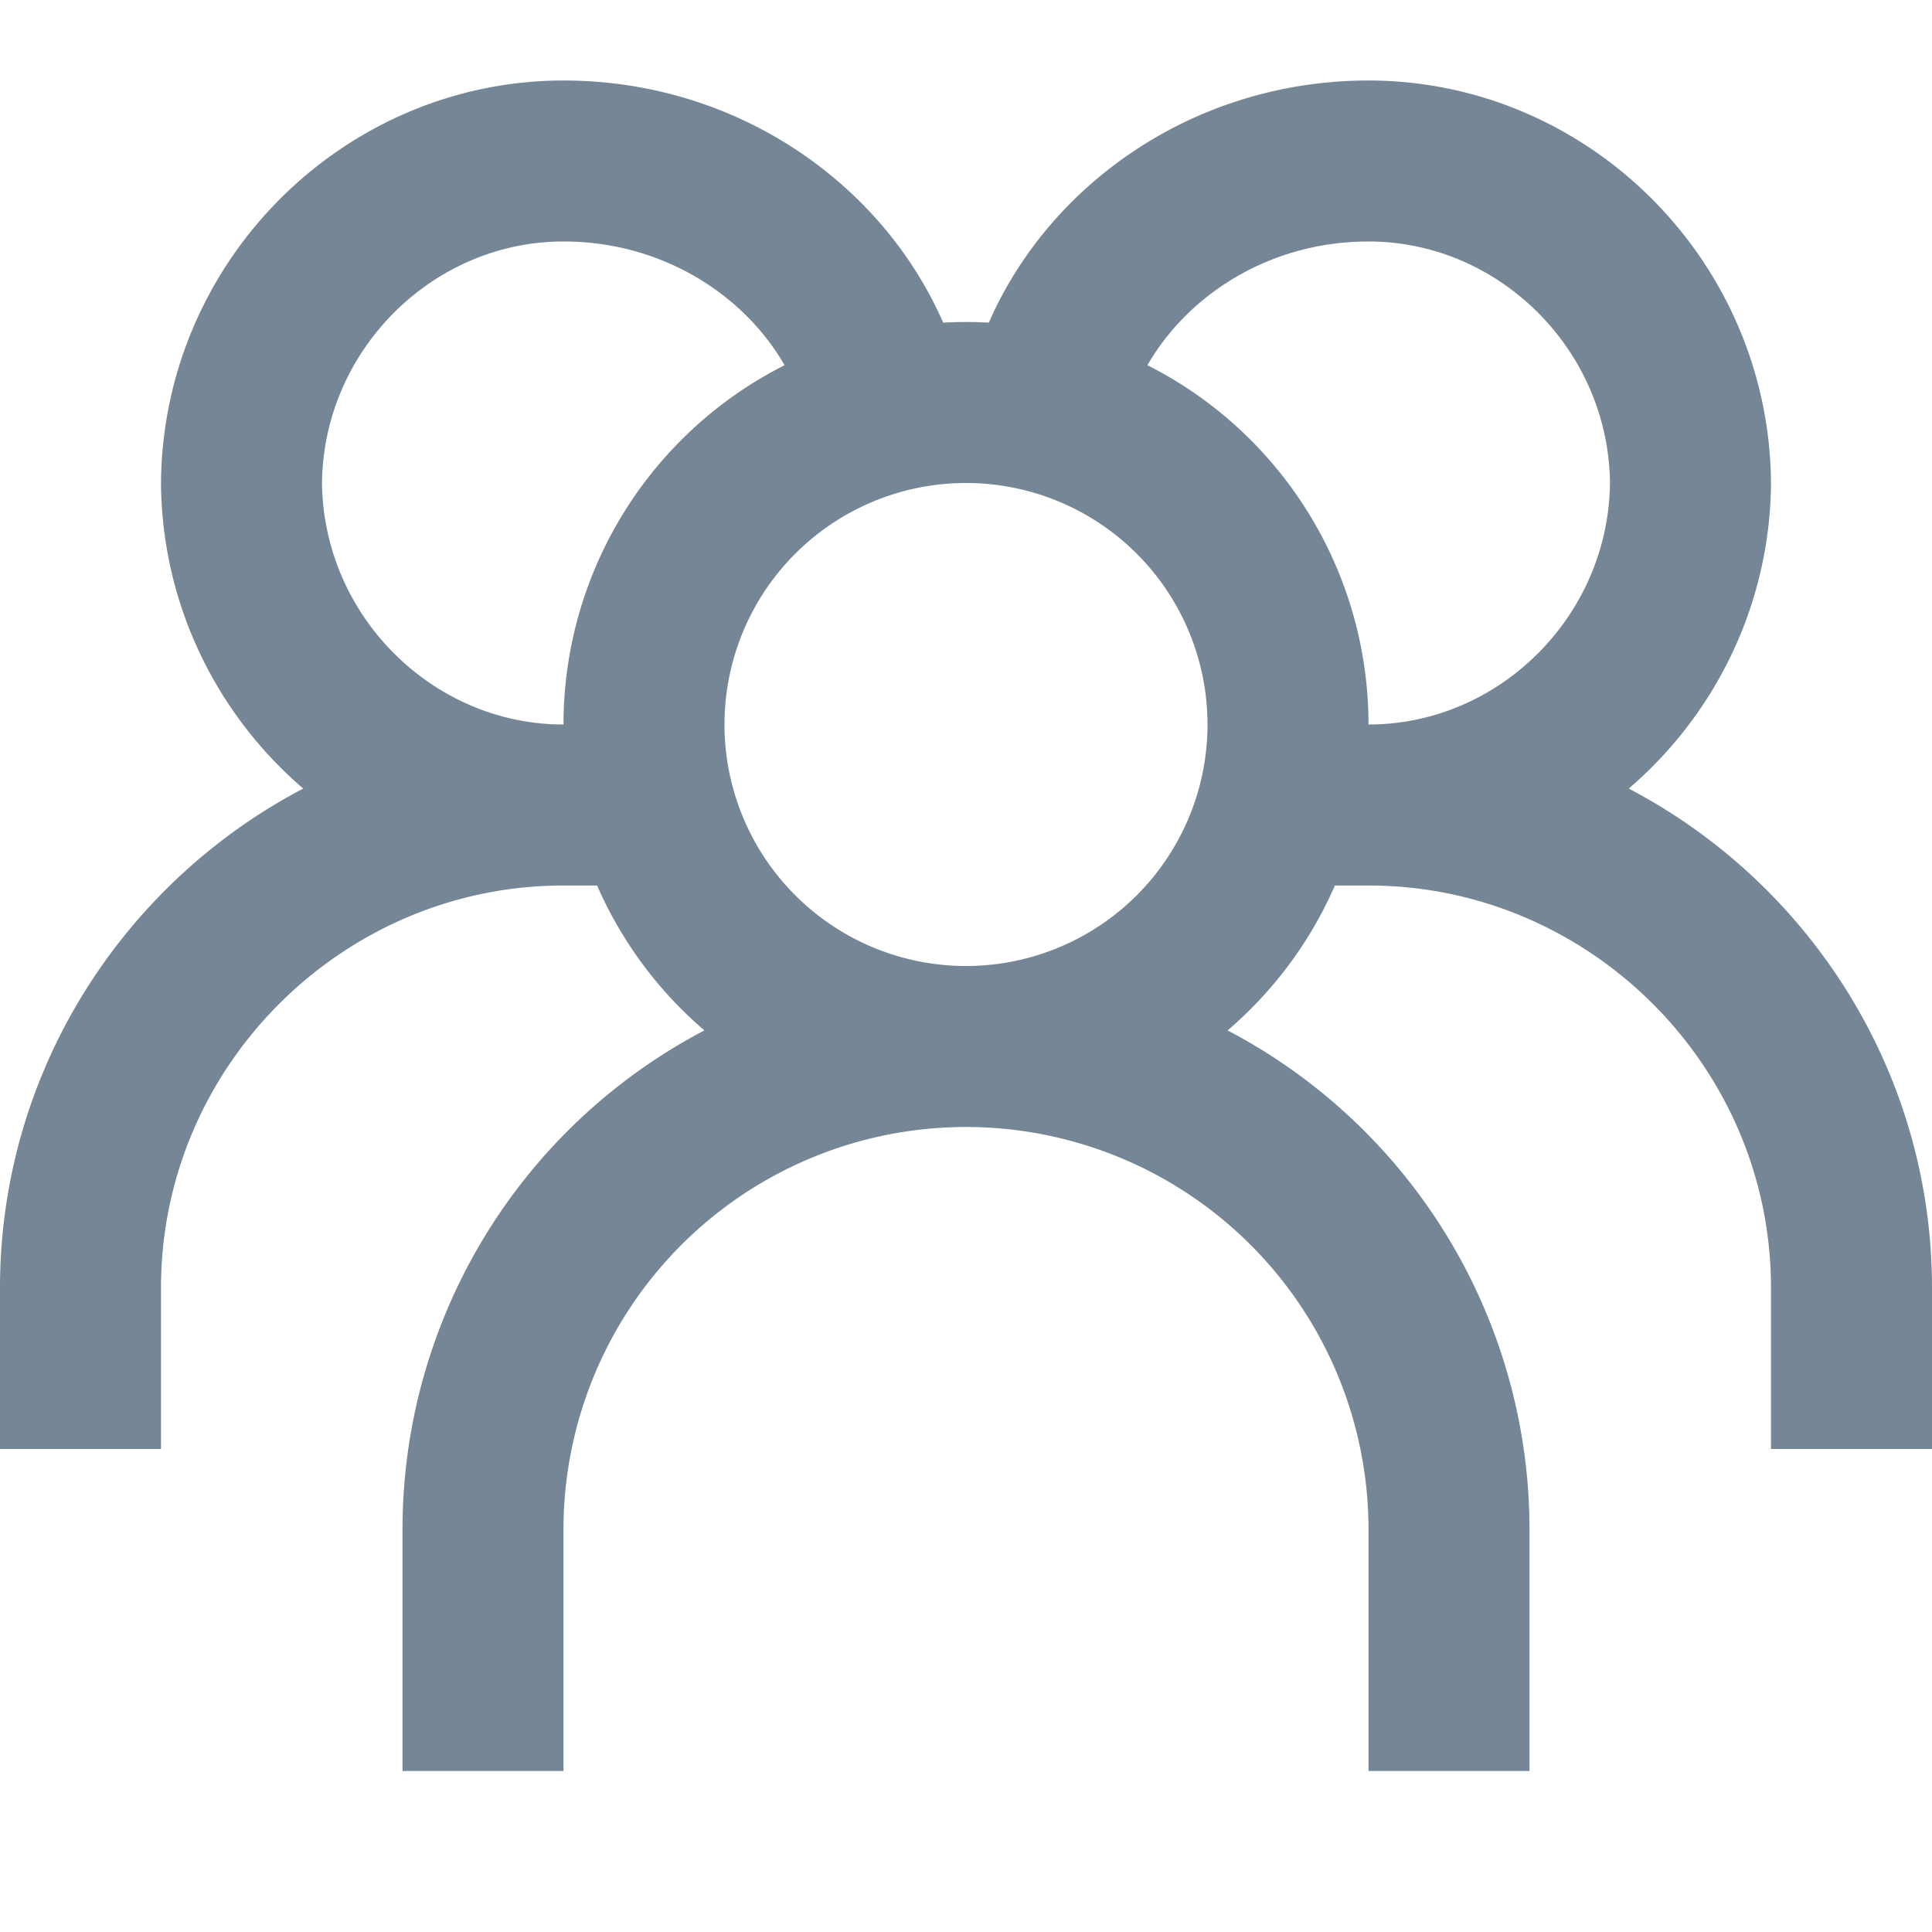 <svg aria-label="Group" viewBox="0 0 24 24" class="StyledIcon-sc-ofa7kd-0 dzrtaK" style="cursor: pointer;"><path fill="none" stroke="#758796" stroke-width="2" d="M12 13a4 4 0 1 0 0-8 4 4 0 0 0 0 8zm-6 9v-3a6 6 0 1 1 12 0v3M13 5c.404-1.664 2.015-3 4-3 2.172 0 3.98 1.79 4 4-.02 2.21-1.828 4-4 4h-1 1c3.288 0 6 2.686 6 6v2M11 5c-.404-1.664-2.015-3-4-3-2.172 0-3.98 1.79-4 4 .02 2.21 1.828 4 4 4h1-1c-3.288 0-6 2.686-6 6v2"></path></svg>